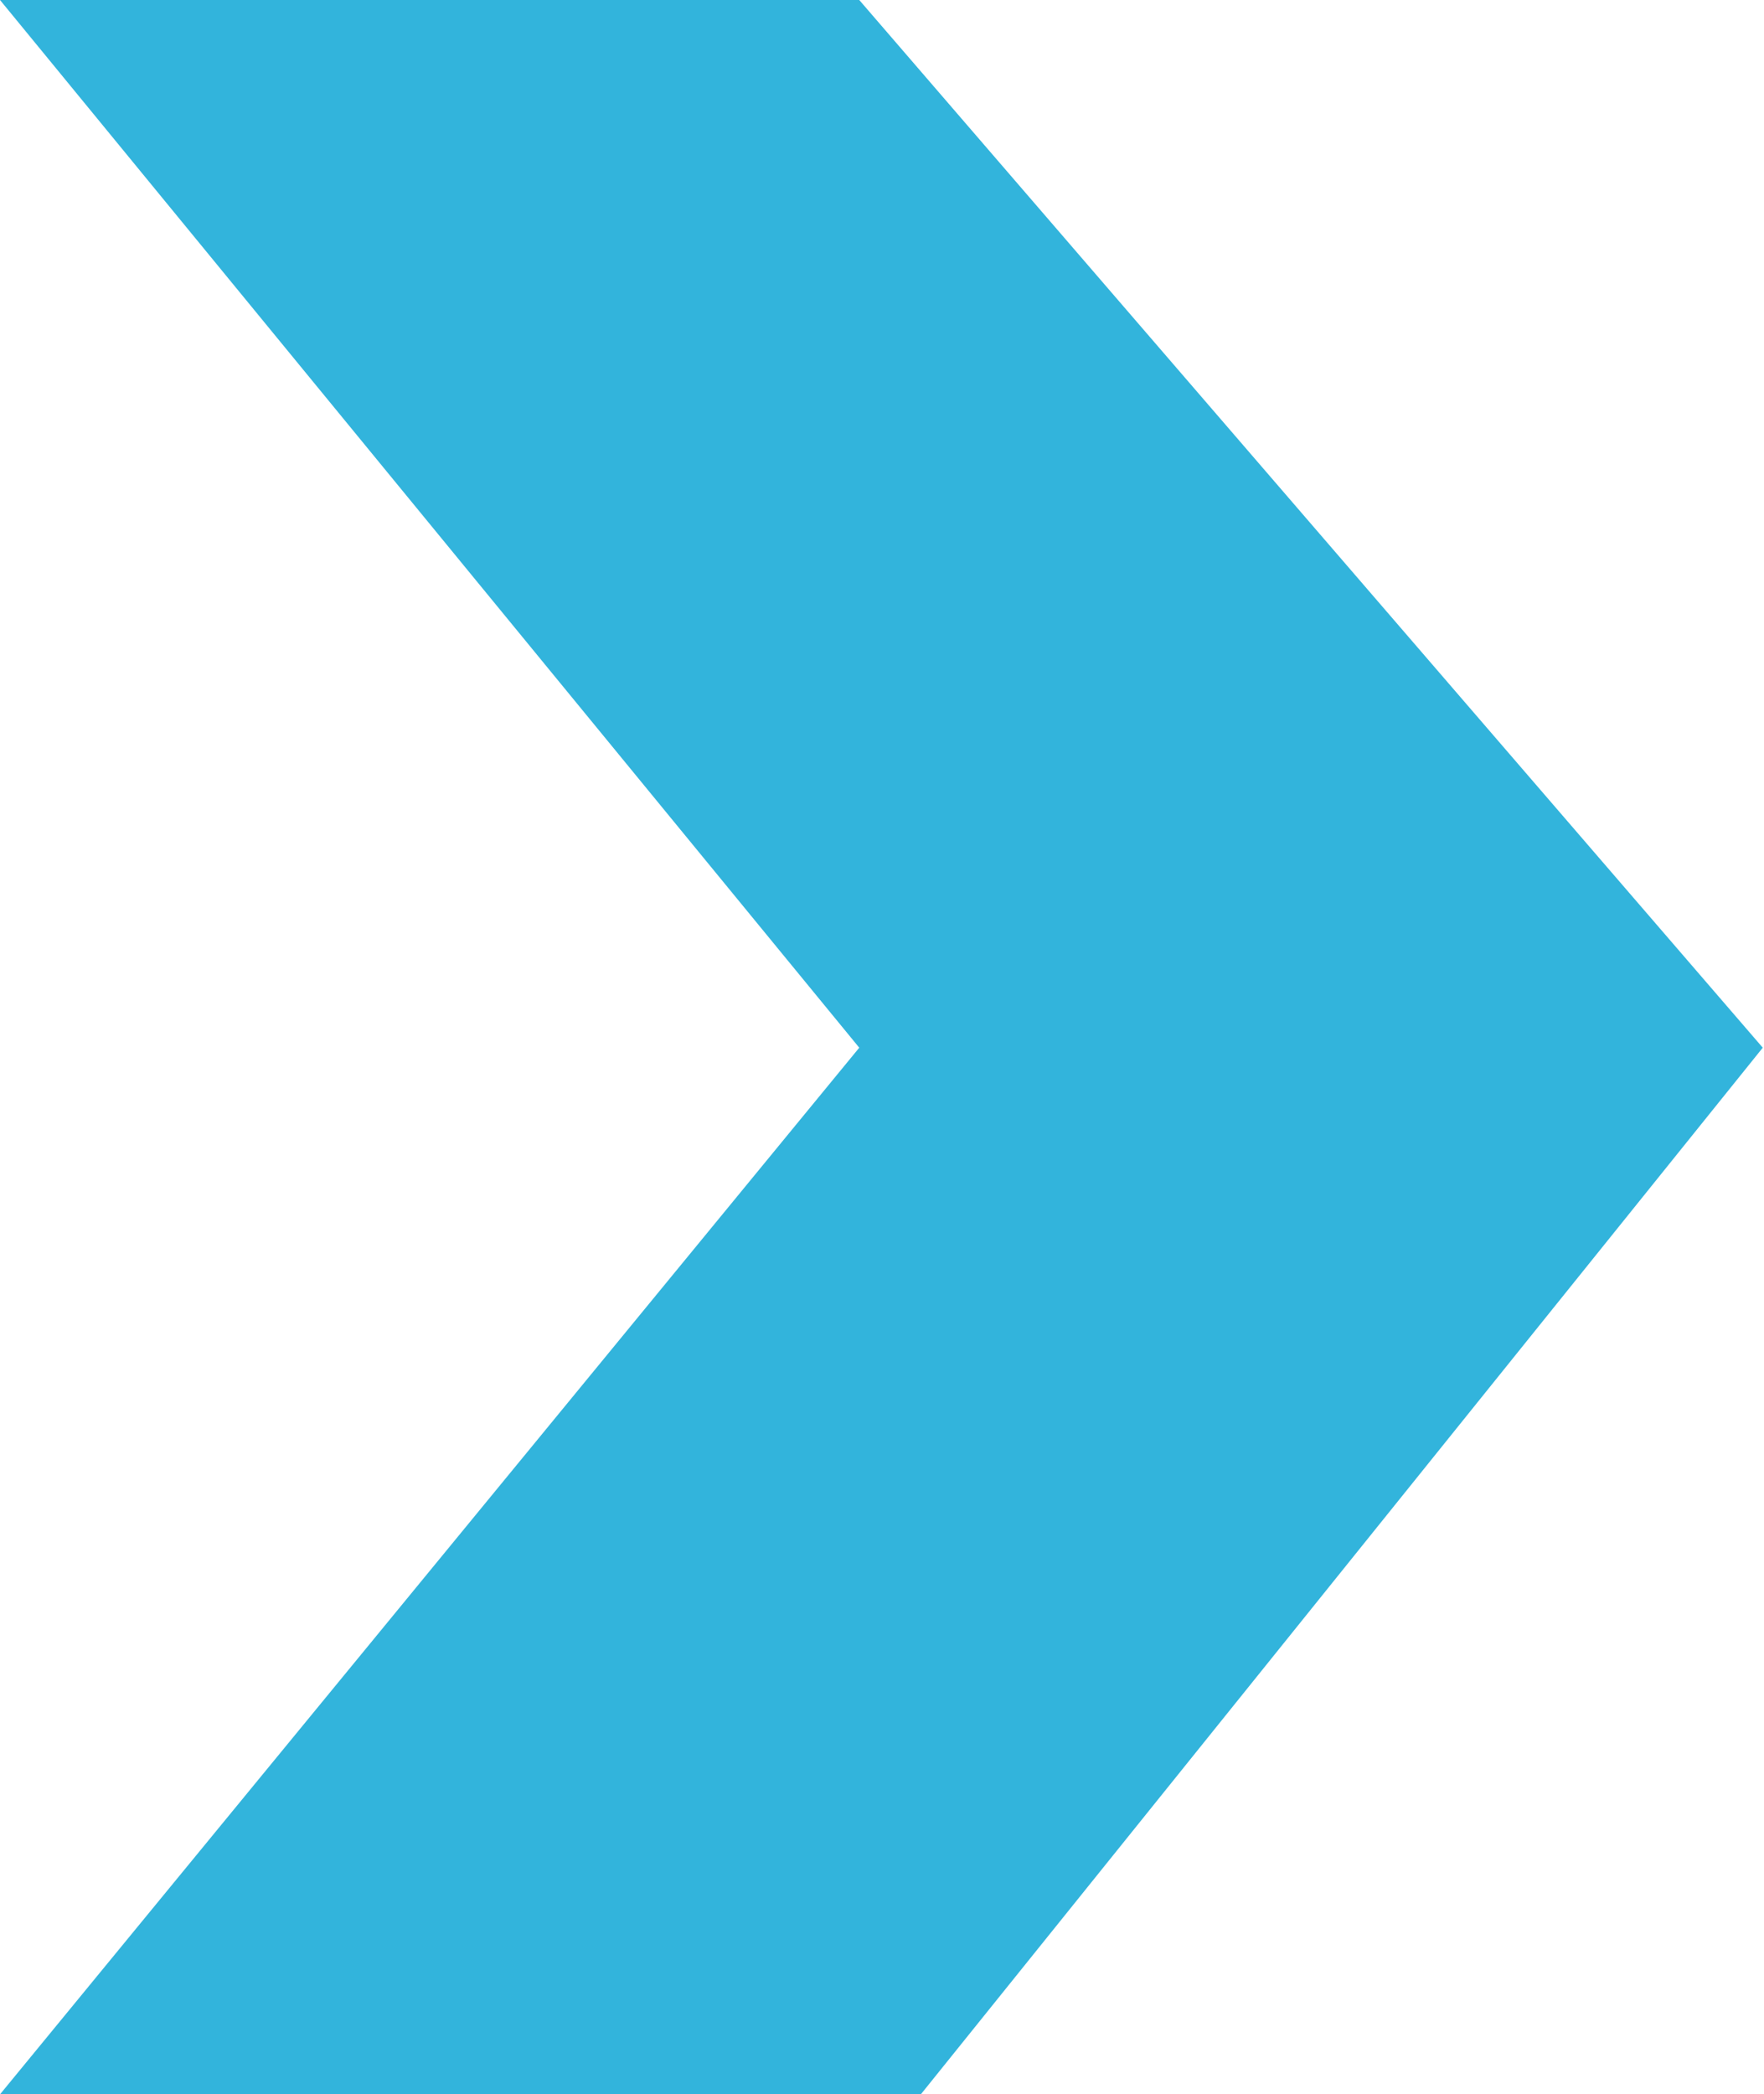 <svg width="123" height="146" viewBox="0 0 123 146" fill="none" xmlns="http://www.w3.org/2000/svg">
<path d="M122.914 73.037L59.914 -2.75382e-06L0.001 -5.3727e-06L59.914 73.037L0.001 146L64.207 146L122.914 73.037Z" fill="#32B4DC"/>
</svg>
